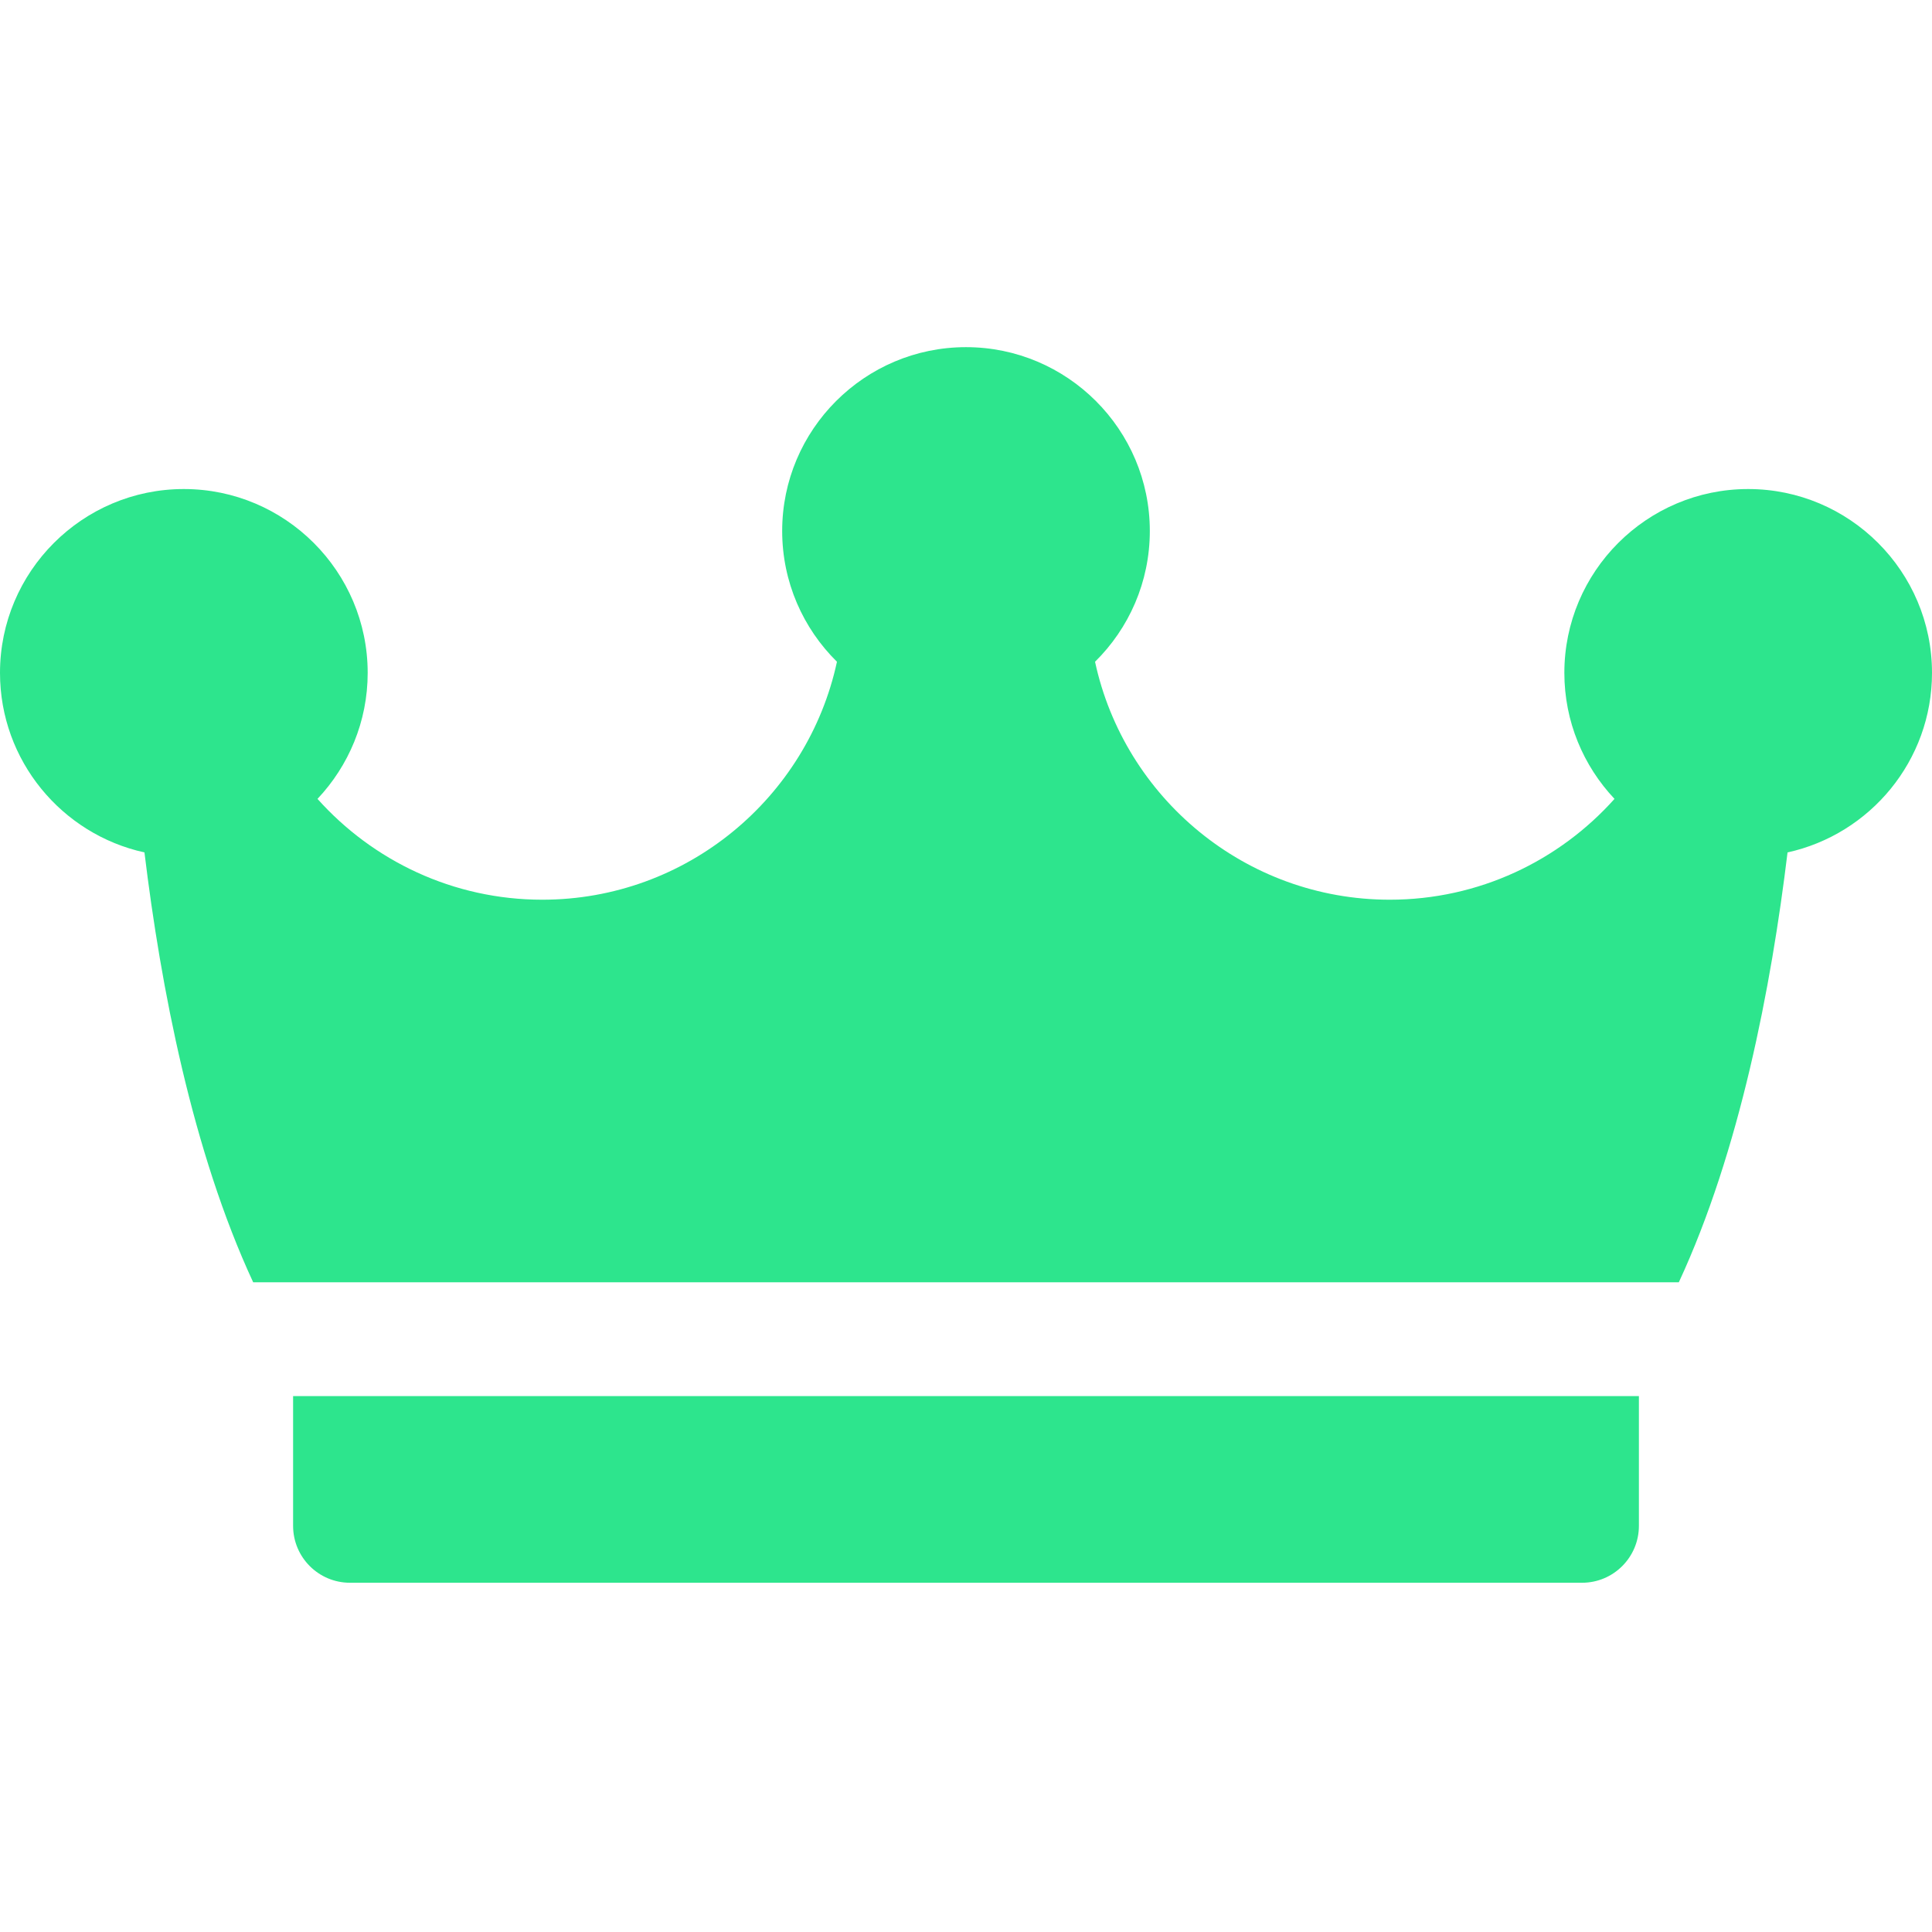 <svg width="48" height="48" viewBox="0 0 48 48" fill="none" xmlns="http://www.w3.org/2000/svg">
<path d="M7.282 34.685V37.909C7.282 38.69 7.915 39.323 8.695 39.323H39.305C40.085 39.323 40.718 38.69 40.718 37.909V34.685H7.282Z" fill="#2DE58D"/>
<path d="M48 16.717C48 14.199 45.951 12.15 43.433 12.15C40.914 12.15 38.866 14.199 38.866 16.717C38.866 17.928 39.34 19.029 40.112 19.848C38.739 21.383 36.745 22.353 34.528 22.353C30.939 22.353 27.933 19.816 27.206 16.441C28.046 15.613 28.567 14.462 28.567 13.192C28.567 10.674 26.518 8.625 24 8.625C21.482 8.625 19.433 10.674 19.433 13.192C19.433 14.462 19.954 15.613 20.794 16.441C20.067 19.816 17.061 22.353 13.472 22.353C11.255 22.353 9.261 21.383 7.888 19.848C8.66 19.029 9.135 17.928 9.135 16.717C9.135 14.199 7.086 12.15 4.567 12.15C2.049 12.15 0 14.199 0 16.717C0 18.9 1.539 20.729 3.589 21.178C3.994 24.523 4.778 28.6 6.29 31.858H41.71C43.222 28.6 44.006 24.523 44.411 21.178C46.461 20.728 48 18.9 48 16.717Z" fill="#2DE58D"/>
</svg>
